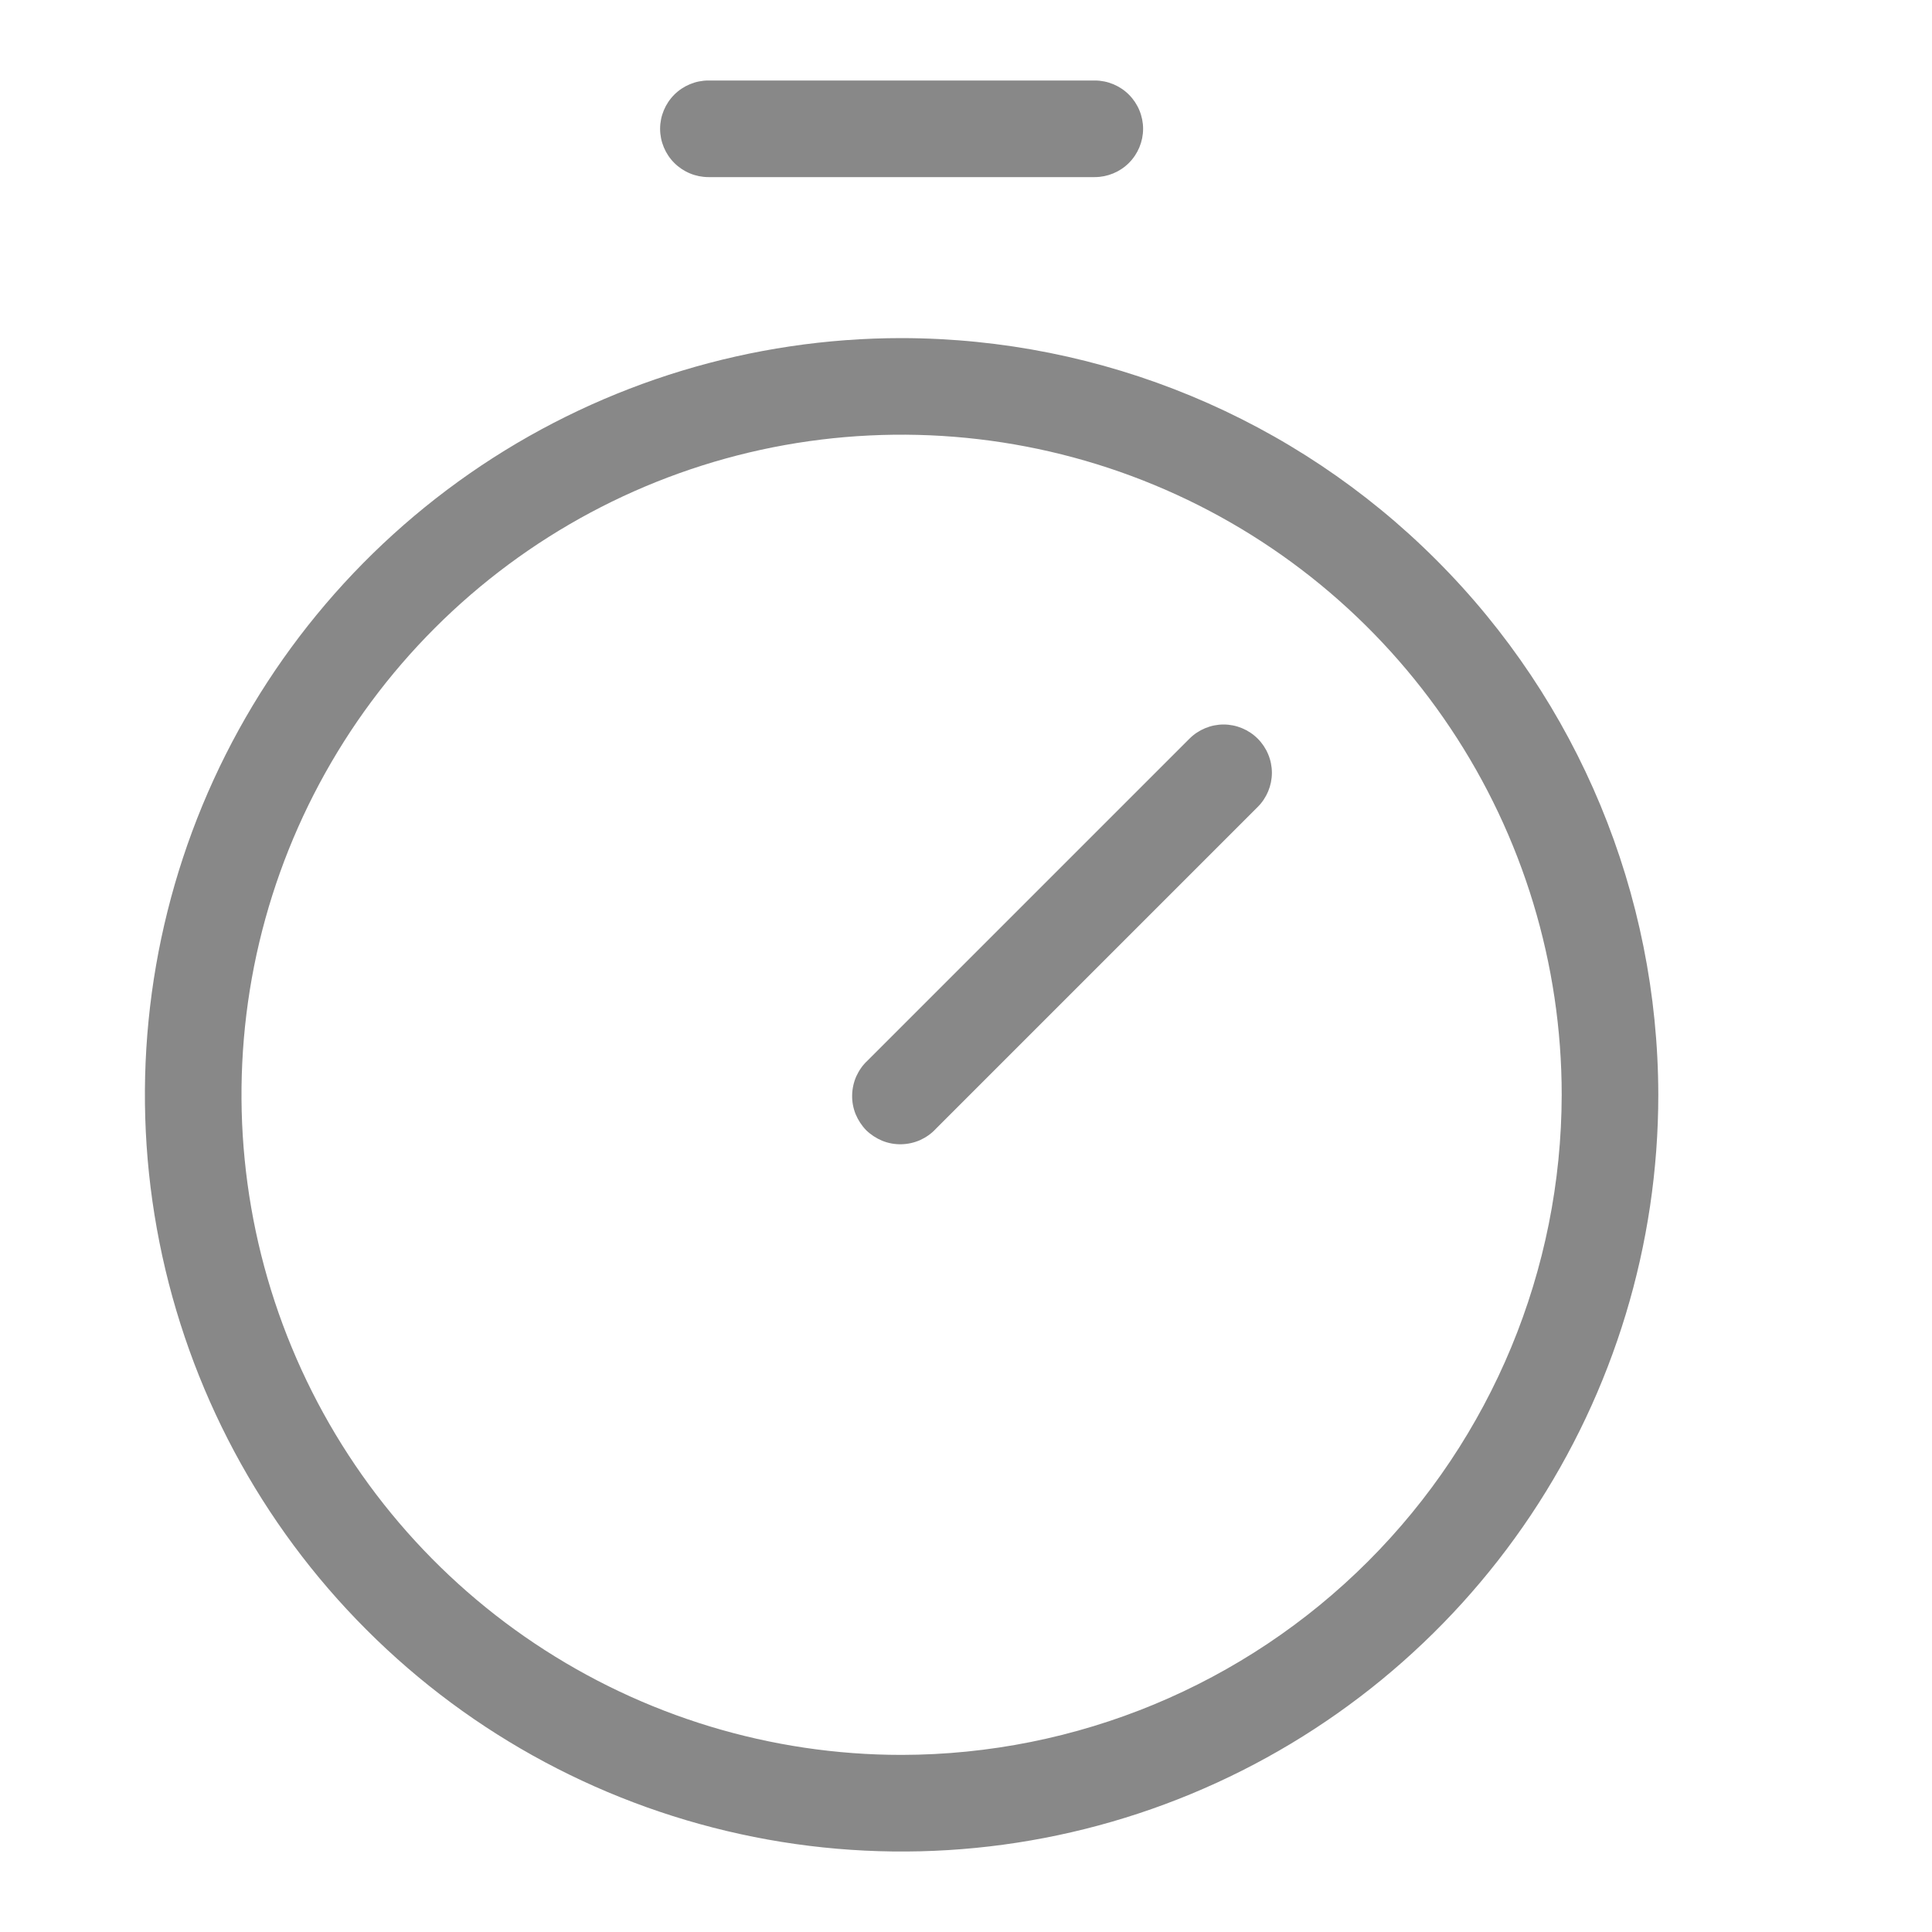 <svg width="15" height="15" viewBox="0 0 15 15" fill="none" xmlns="http://www.w3.org/2000/svg">
<g clip-path="url(#clip0_141_624)">
<path d="M7 2.625C5.838 2.625 4.702 2.97 3.736 3.615C2.77 4.261 2.017 5.178 1.572 6.252C1.128 7.325 1.011 8.507 1.238 9.646C1.465 10.786 2.024 11.833 2.846 12.654C3.667 13.476 4.714 14.035 5.854 14.262C6.993 14.489 8.175 14.373 9.248 13.928C10.322 13.483 11.239 12.73 11.885 11.764C12.53 10.798 12.875 9.662 12.875 8.5C12.873 6.942 12.254 5.449 11.152 4.348C10.051 3.246 8.558 2.627 7 2.625ZM7 13.625C5.986 13.625 4.996 13.324 4.153 12.761C3.31 12.198 2.653 11.398 2.265 10.461C1.877 9.525 1.776 8.494 1.973 7.5C2.171 6.506 2.659 5.593 3.376 4.876C4.093 4.159 5.006 3.671 6 3.473C6.994 3.276 8.025 3.377 8.961 3.765C9.898 4.153 10.698 4.81 11.261 5.653C11.824 6.495 12.125 7.486 12.125 8.5C12.123 9.859 11.583 11.161 10.622 12.122C9.661 13.083 8.359 13.623 7 13.625ZM9.765 5.735C9.835 5.805 9.875 5.901 9.875 6C9.875 6.099 9.835 6.195 9.765 6.265L7.265 8.765C7.231 8.802 7.189 8.831 7.143 8.852C7.097 8.872 7.048 8.883 6.997 8.884C6.947 8.885 6.897 8.876 6.85 8.857C6.804 8.838 6.761 8.81 6.725 8.775C6.69 8.739 6.662 8.696 6.643 8.65C6.624 8.603 6.615 8.553 6.616 8.503C6.617 8.452 6.628 8.403 6.648 8.357C6.669 8.311 6.698 8.269 6.735 8.235L9.235 5.735C9.305 5.665 9.401 5.625 9.5 5.625C9.599 5.625 9.695 5.665 9.765 5.735ZM5.125 1C5.125 0.901 5.165 0.805 5.235 0.735C5.305 0.665 5.401 0.625 5.5 0.625H8.5C8.599 0.625 8.695 0.665 8.765 0.735C8.835 0.805 8.875 0.901 8.875 1C8.875 1.099 8.835 1.195 8.765 1.265C8.695 1.335 8.599 1.375 8.5 1.375H5.5C5.401 1.375 5.305 1.335 5.235 1.265C5.165 1.195 5.125 1.099 5.125 1Z" fill="#888888"/>
</g>
<defs>
<clipPath id="clip0_141_624">
<rect width="15" height="15" fill="white"/>
</clipPath>
</defs>
</svg>

